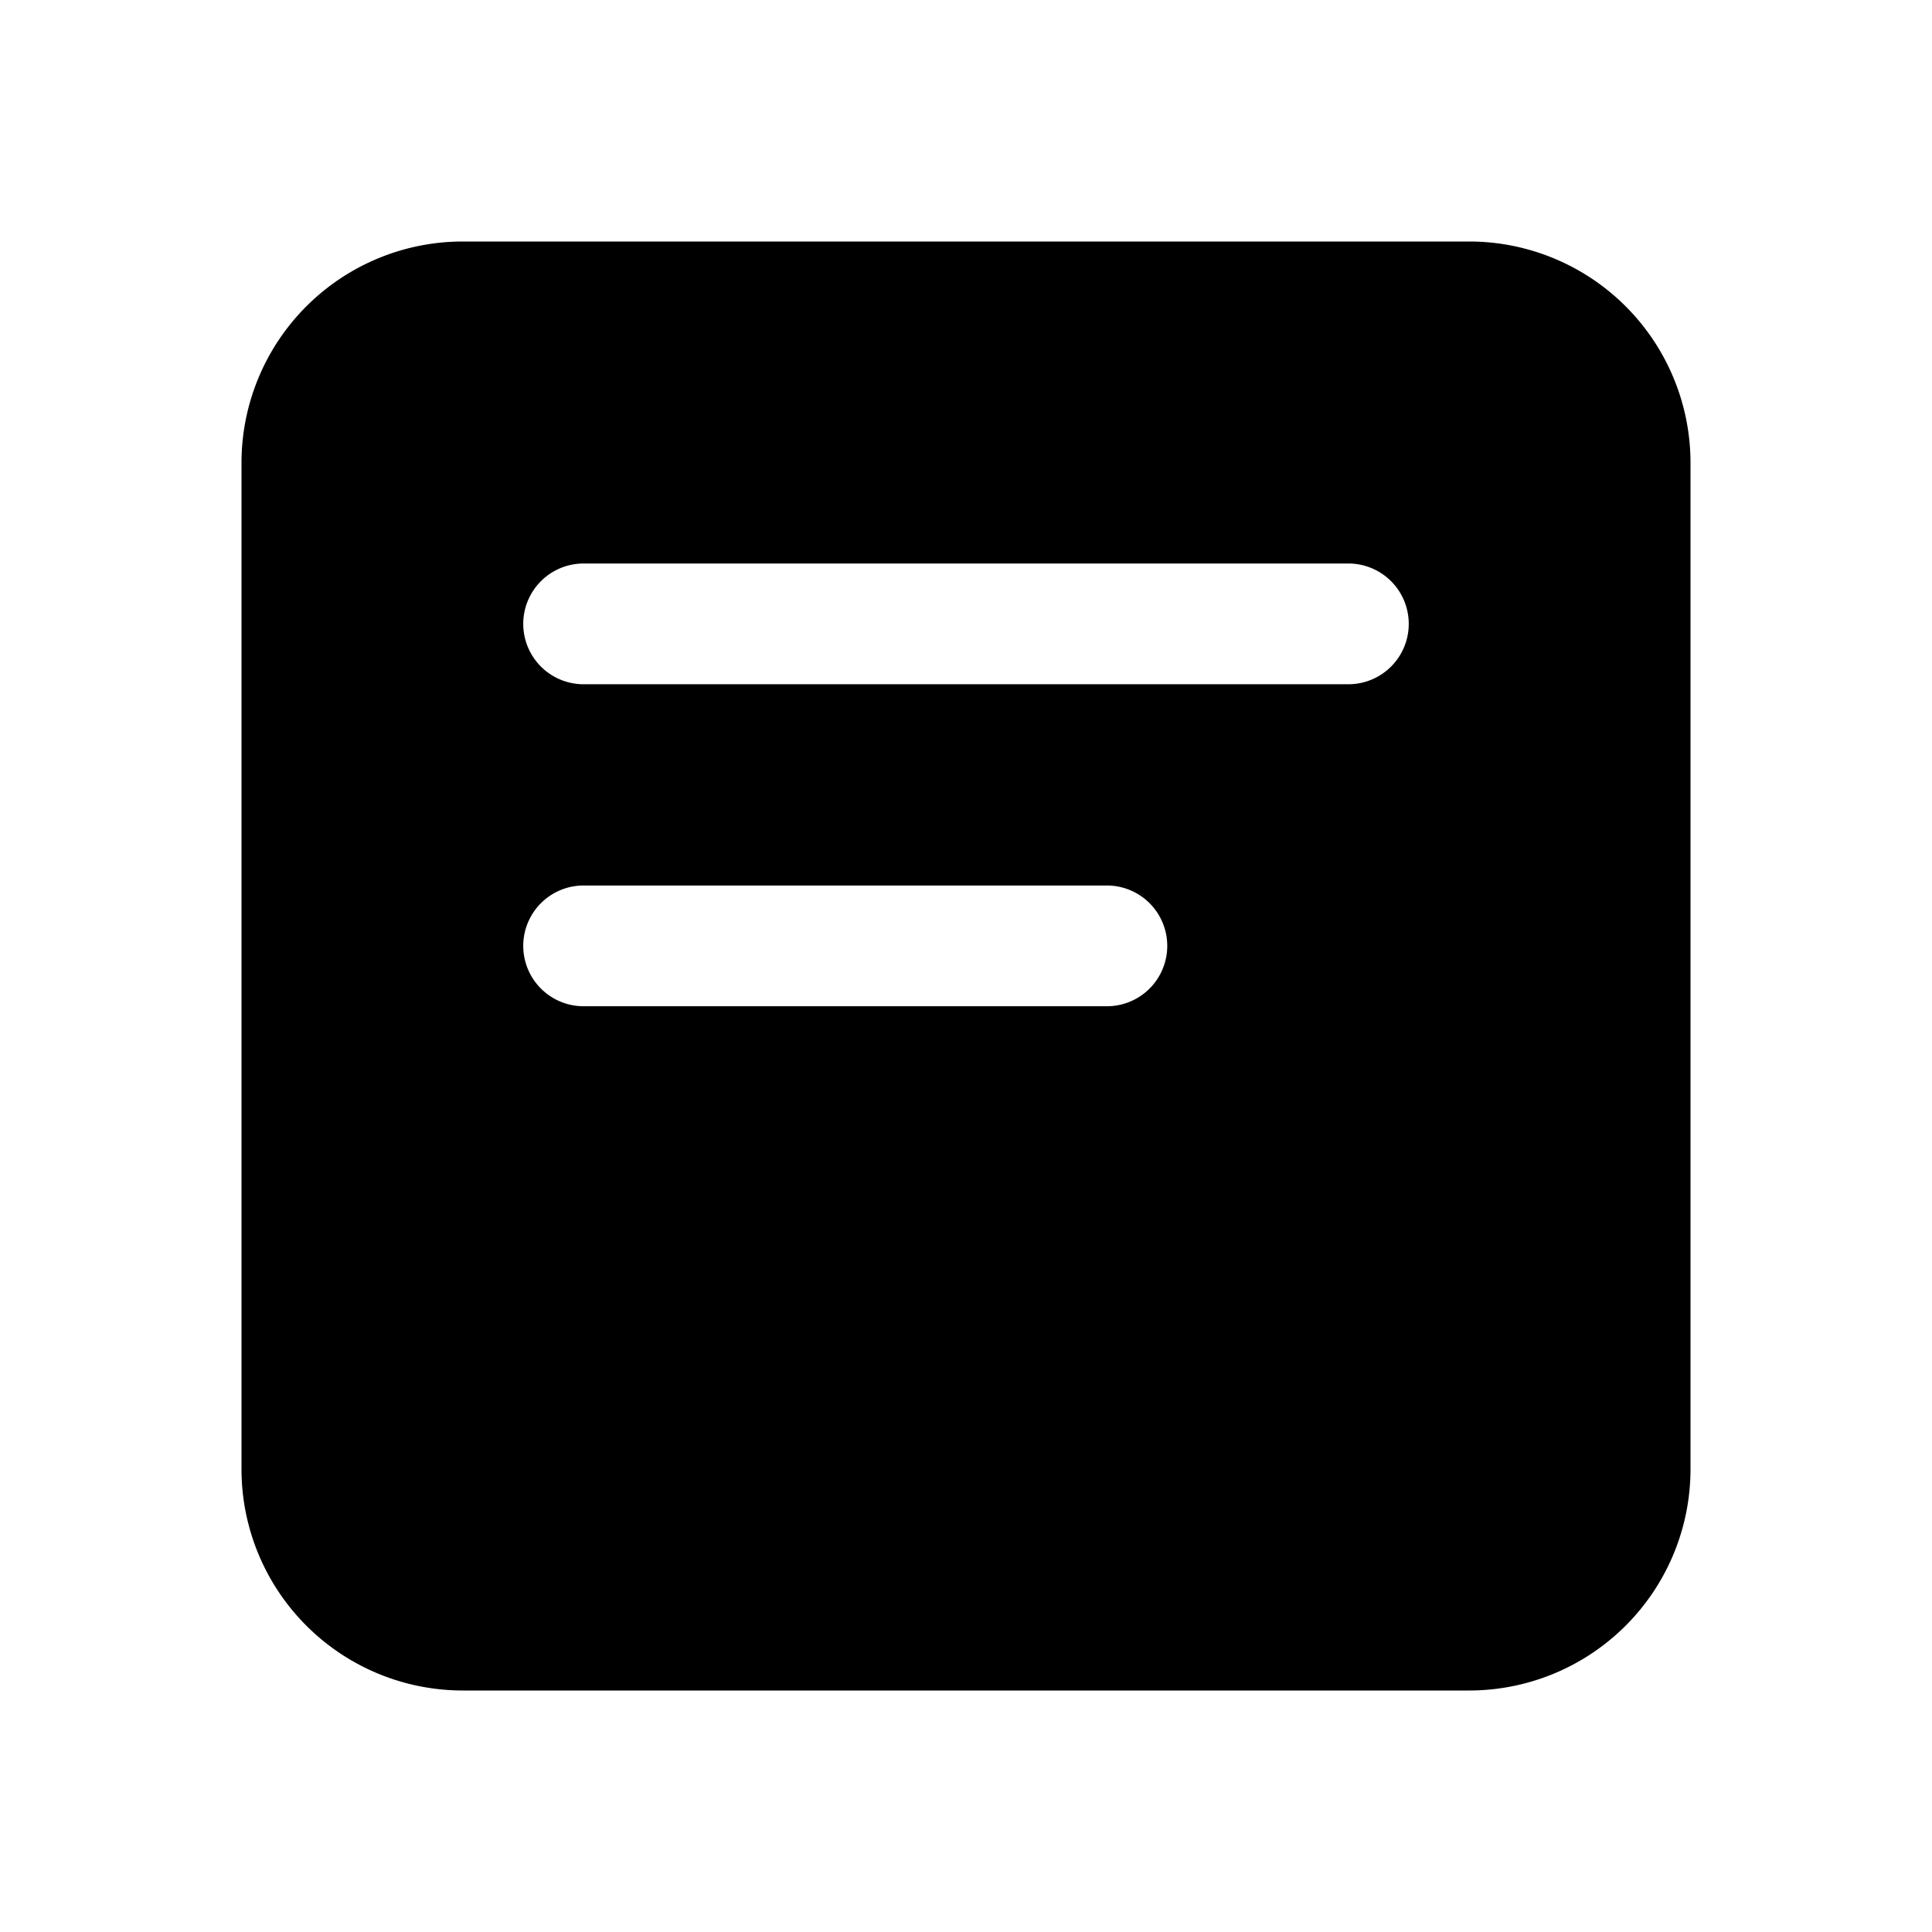 <svg xmlns="http://www.w3.org/2000/svg" xmlns:xlink="http://www.w3.org/1999/xlink" width="24" height="24" viewBox="0 0 24 24"><path fill="currentColor" d="M5.75 3A2.75 2.75 0 0 0 3 5.75v12.5A2.75 2.75 0 0 0 5.75 21h12.5A2.75 2.75 0 0 0 21 18.25V5.75A2.75 2.75 0 0 0 18.25 3zm1.5 4h9.5a.75.75 0 0 1 0 1.5h-9.5a.75.75 0 0 1 0-1.5m0 4h6.5a.75.75 0 0 1 0 1.5h-6.5a.75.75 0 0 1 0-1.5"/></svg>